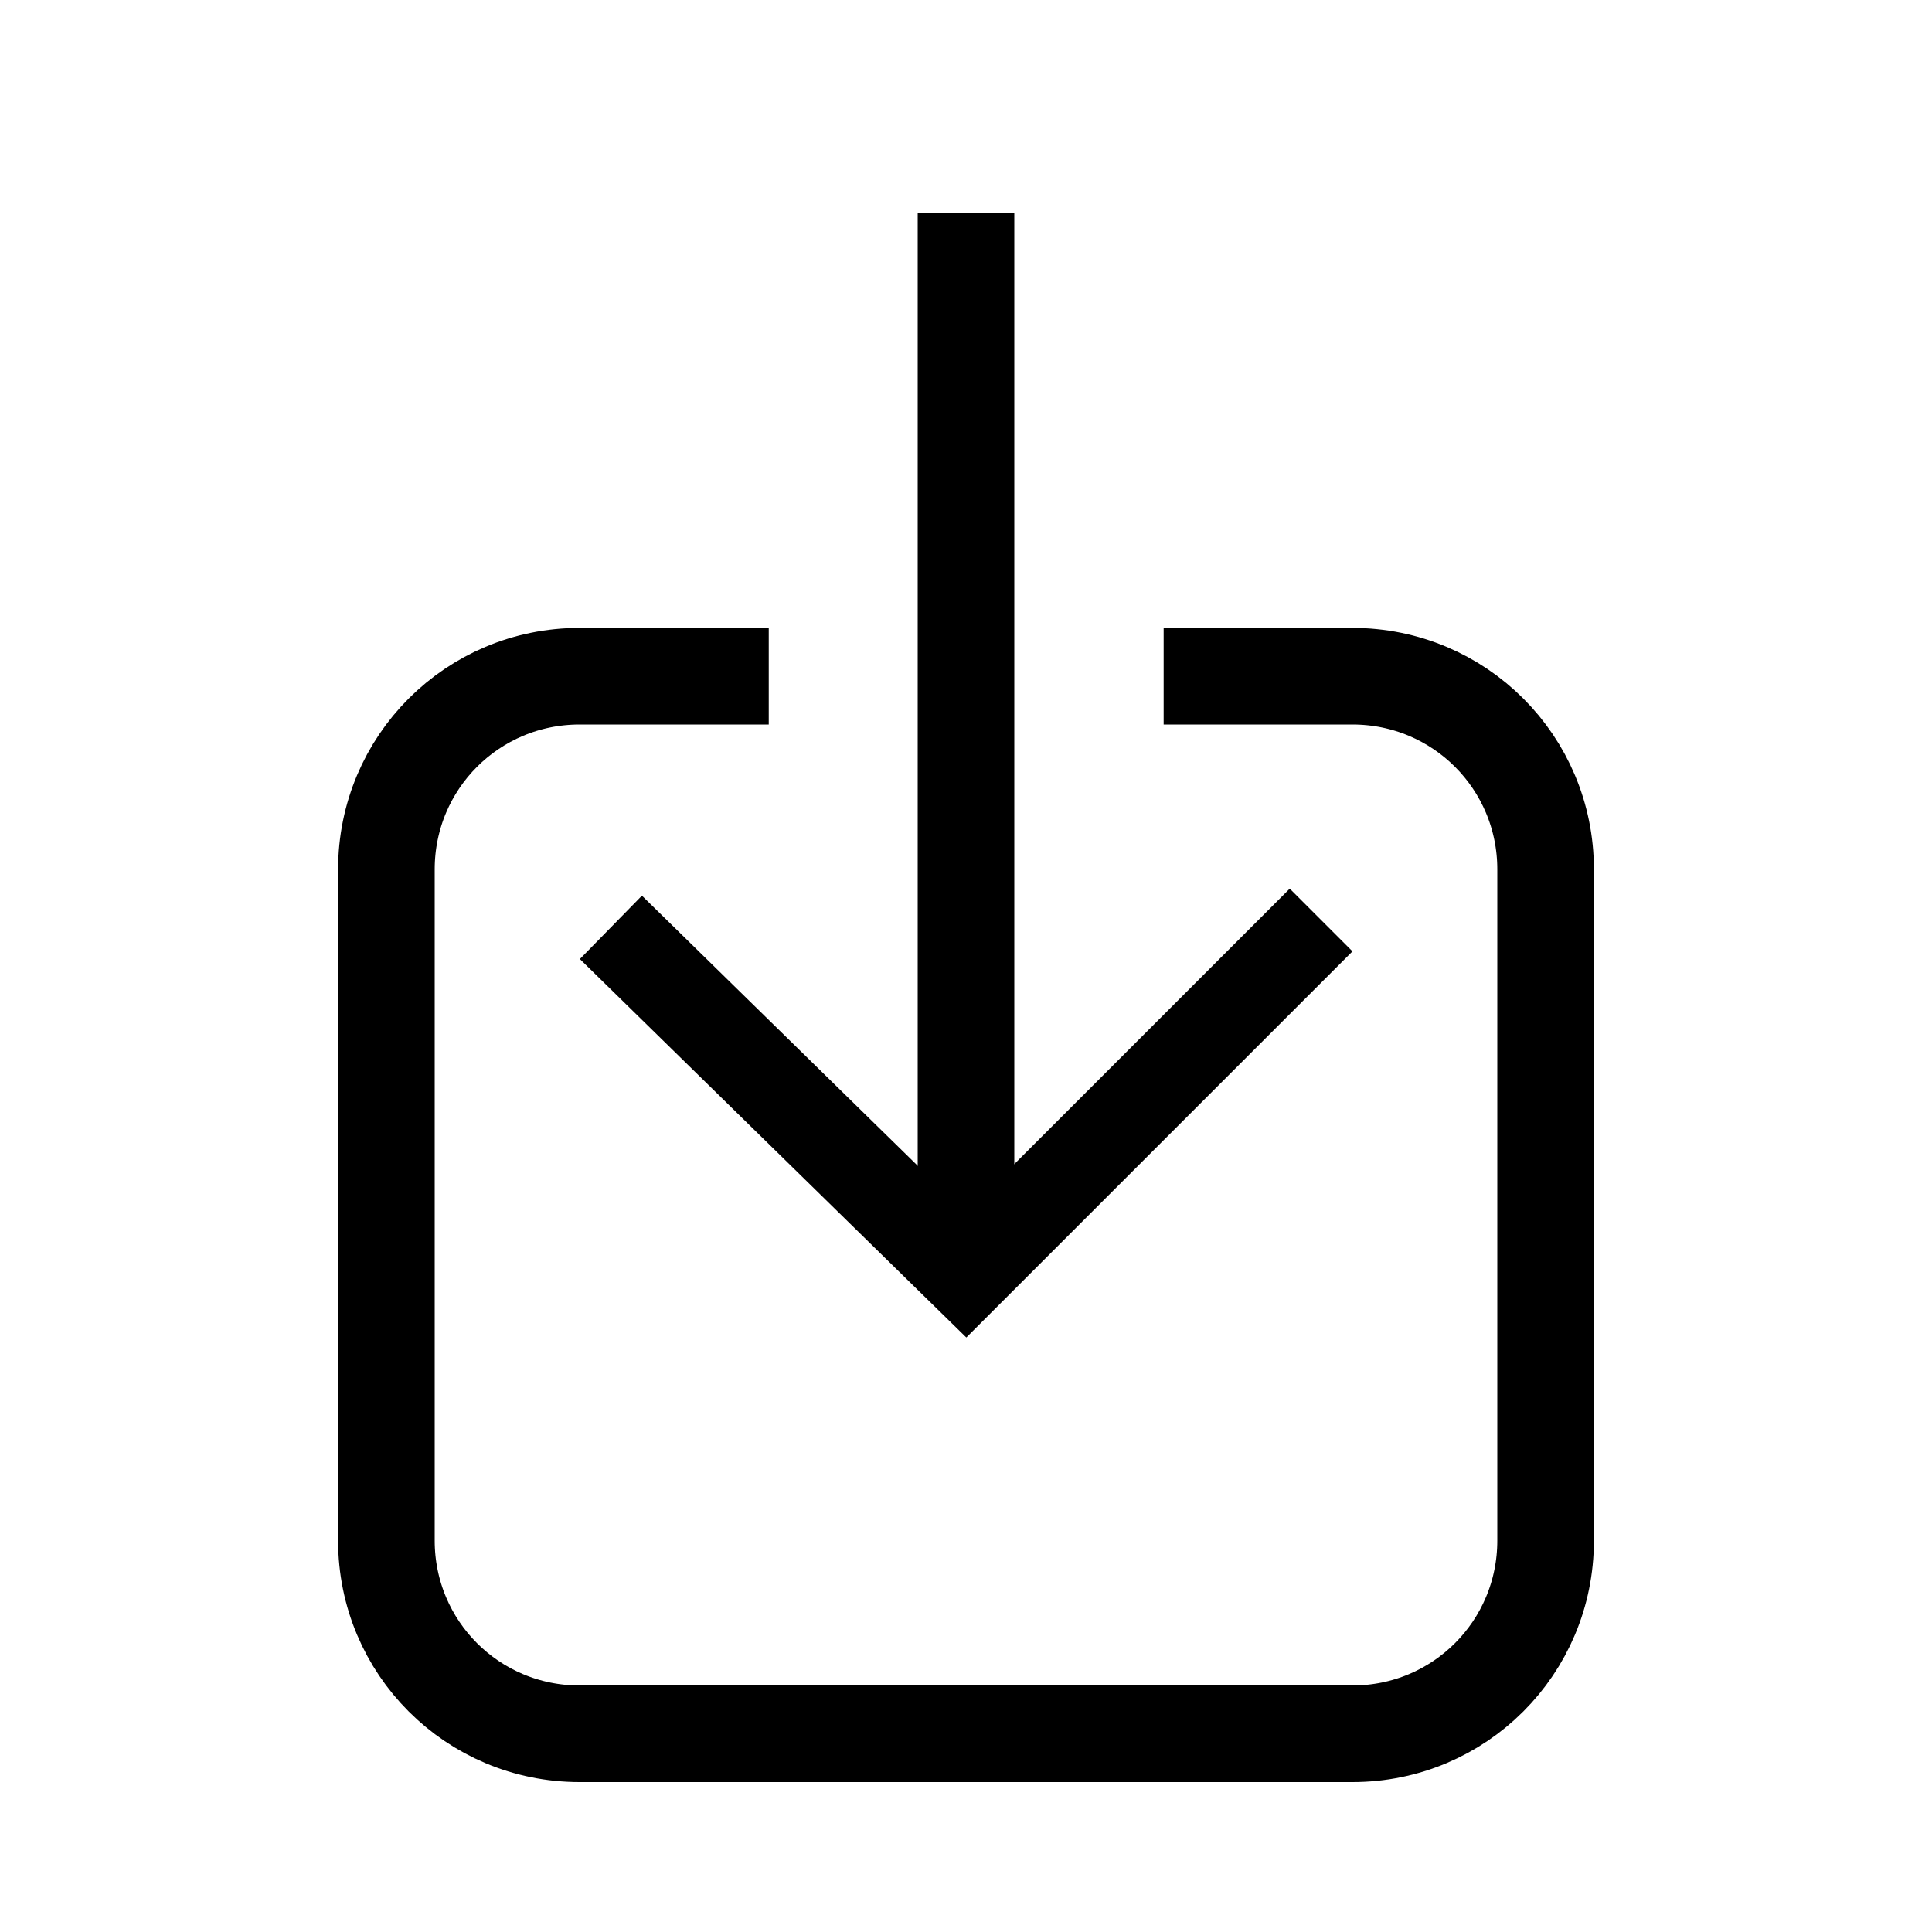 <svg xmlns="http://www.w3.org/2000/svg" viewBox="0 0 10 10"><g fill="none" stroke="#000"><path stroke-width=".5" stroke-linejoin="round" d="M6.023 3.5H7c.554 0 1 .446 1 1v3.474c0 .554-.446 1-1 1H3c-.554 0-1-.446-1-1V4.5c0-.554.446-1 1-1h.979"/><path stroke-width=".5" d="M5 6.6V1.103"/><path stroke-width=".459" d="M3.162 4.8L5 6.6l1.838-1.838"/></g></svg>